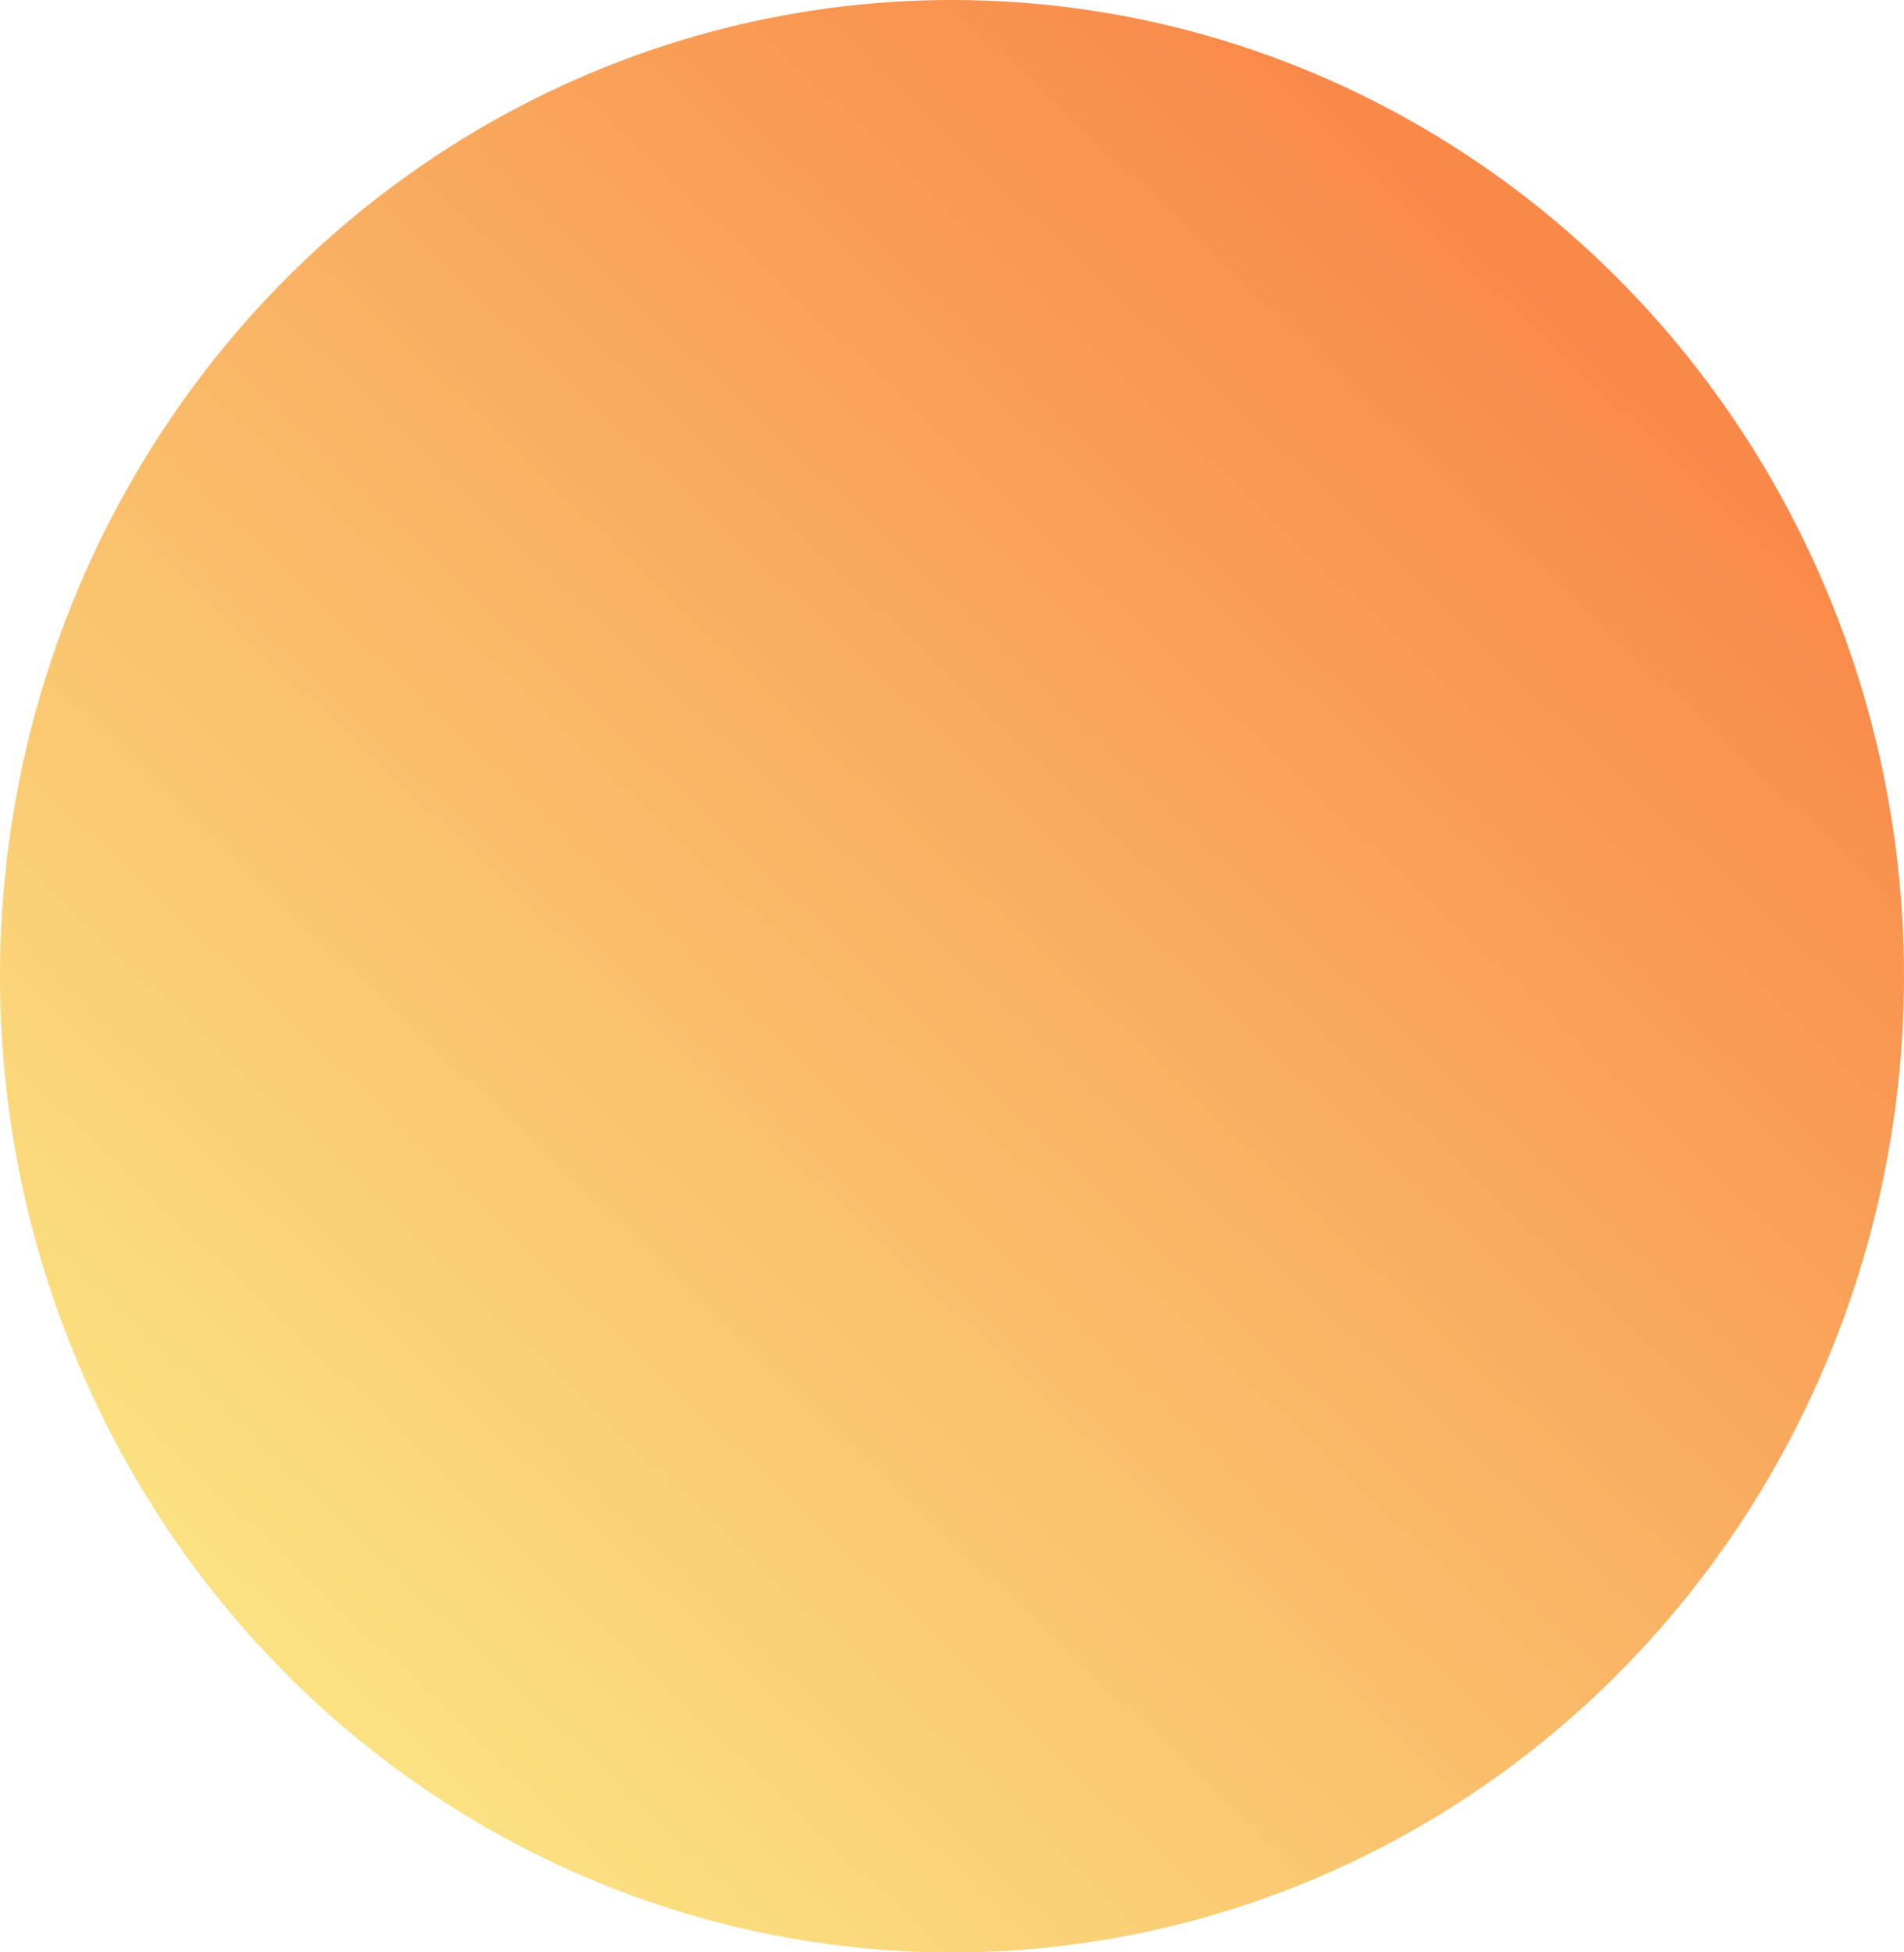 <?xml version="1.0" encoding="UTF-8"?>
<svg width="80px" height="82px" viewBox="0 0 80 82" version="1.1" xmlns="http://www.w3.org/2000/svg" xmlns:xlink="http://www.w3.org/1999/xlink">
    <!-- Generator: Sketch 47.1 (45422) - http://www.bohemiancoding.com/sketch -->
    <title>shape-2</title>
    <desc>Created with Sketch.</desc>
    <defs>
        <linearGradient x1="19.476%" y1="88.413%" x2="86.047%" y2="18.496%" id="linearGradient-1">
            <stop stop-color="#FAD961" offset="0%">
                <animate attributeName="stop-color" values="#F792A6; #C86DD7;#4D3AFF;#004AFF;#008BFF; #93F4FE; #96F7E1 ;#FFF8CF; #FFD300 ;#F792A6" dur="10s" repeatCount="indefinite" />
            </stop>
            <stop stop-color="#F76B1C" offset="100%">
                <animate attributeName="stop-color" values="#EC596D; #3023AE;#8480FF;#93F4FE;#4D3AFF; #004AFF; #5DECBF ;#FFD23A; #FF9100 ;#EC596D" dur="10s" repeatCount="indefinite" />
            </stop>
        </linearGradient>
    </defs>
    <g id="01_Get-Access-✅" stroke="none" stroke-width="1" fill="none" fill-rule="evenodd" opacity="0.8">
        <g id="Get-Access-Dashboard-2-Lisk-XL" transform="translate(-467, -806)" fill="url(#linearGradient-1)">
            <g id="Group" transform="translate(315, 146)">
                <ellipse id="shape-2" cx="192" cy="701" rx="40" ry="41"></ellipse>
            </g>
        </g>
    </g>
</svg>